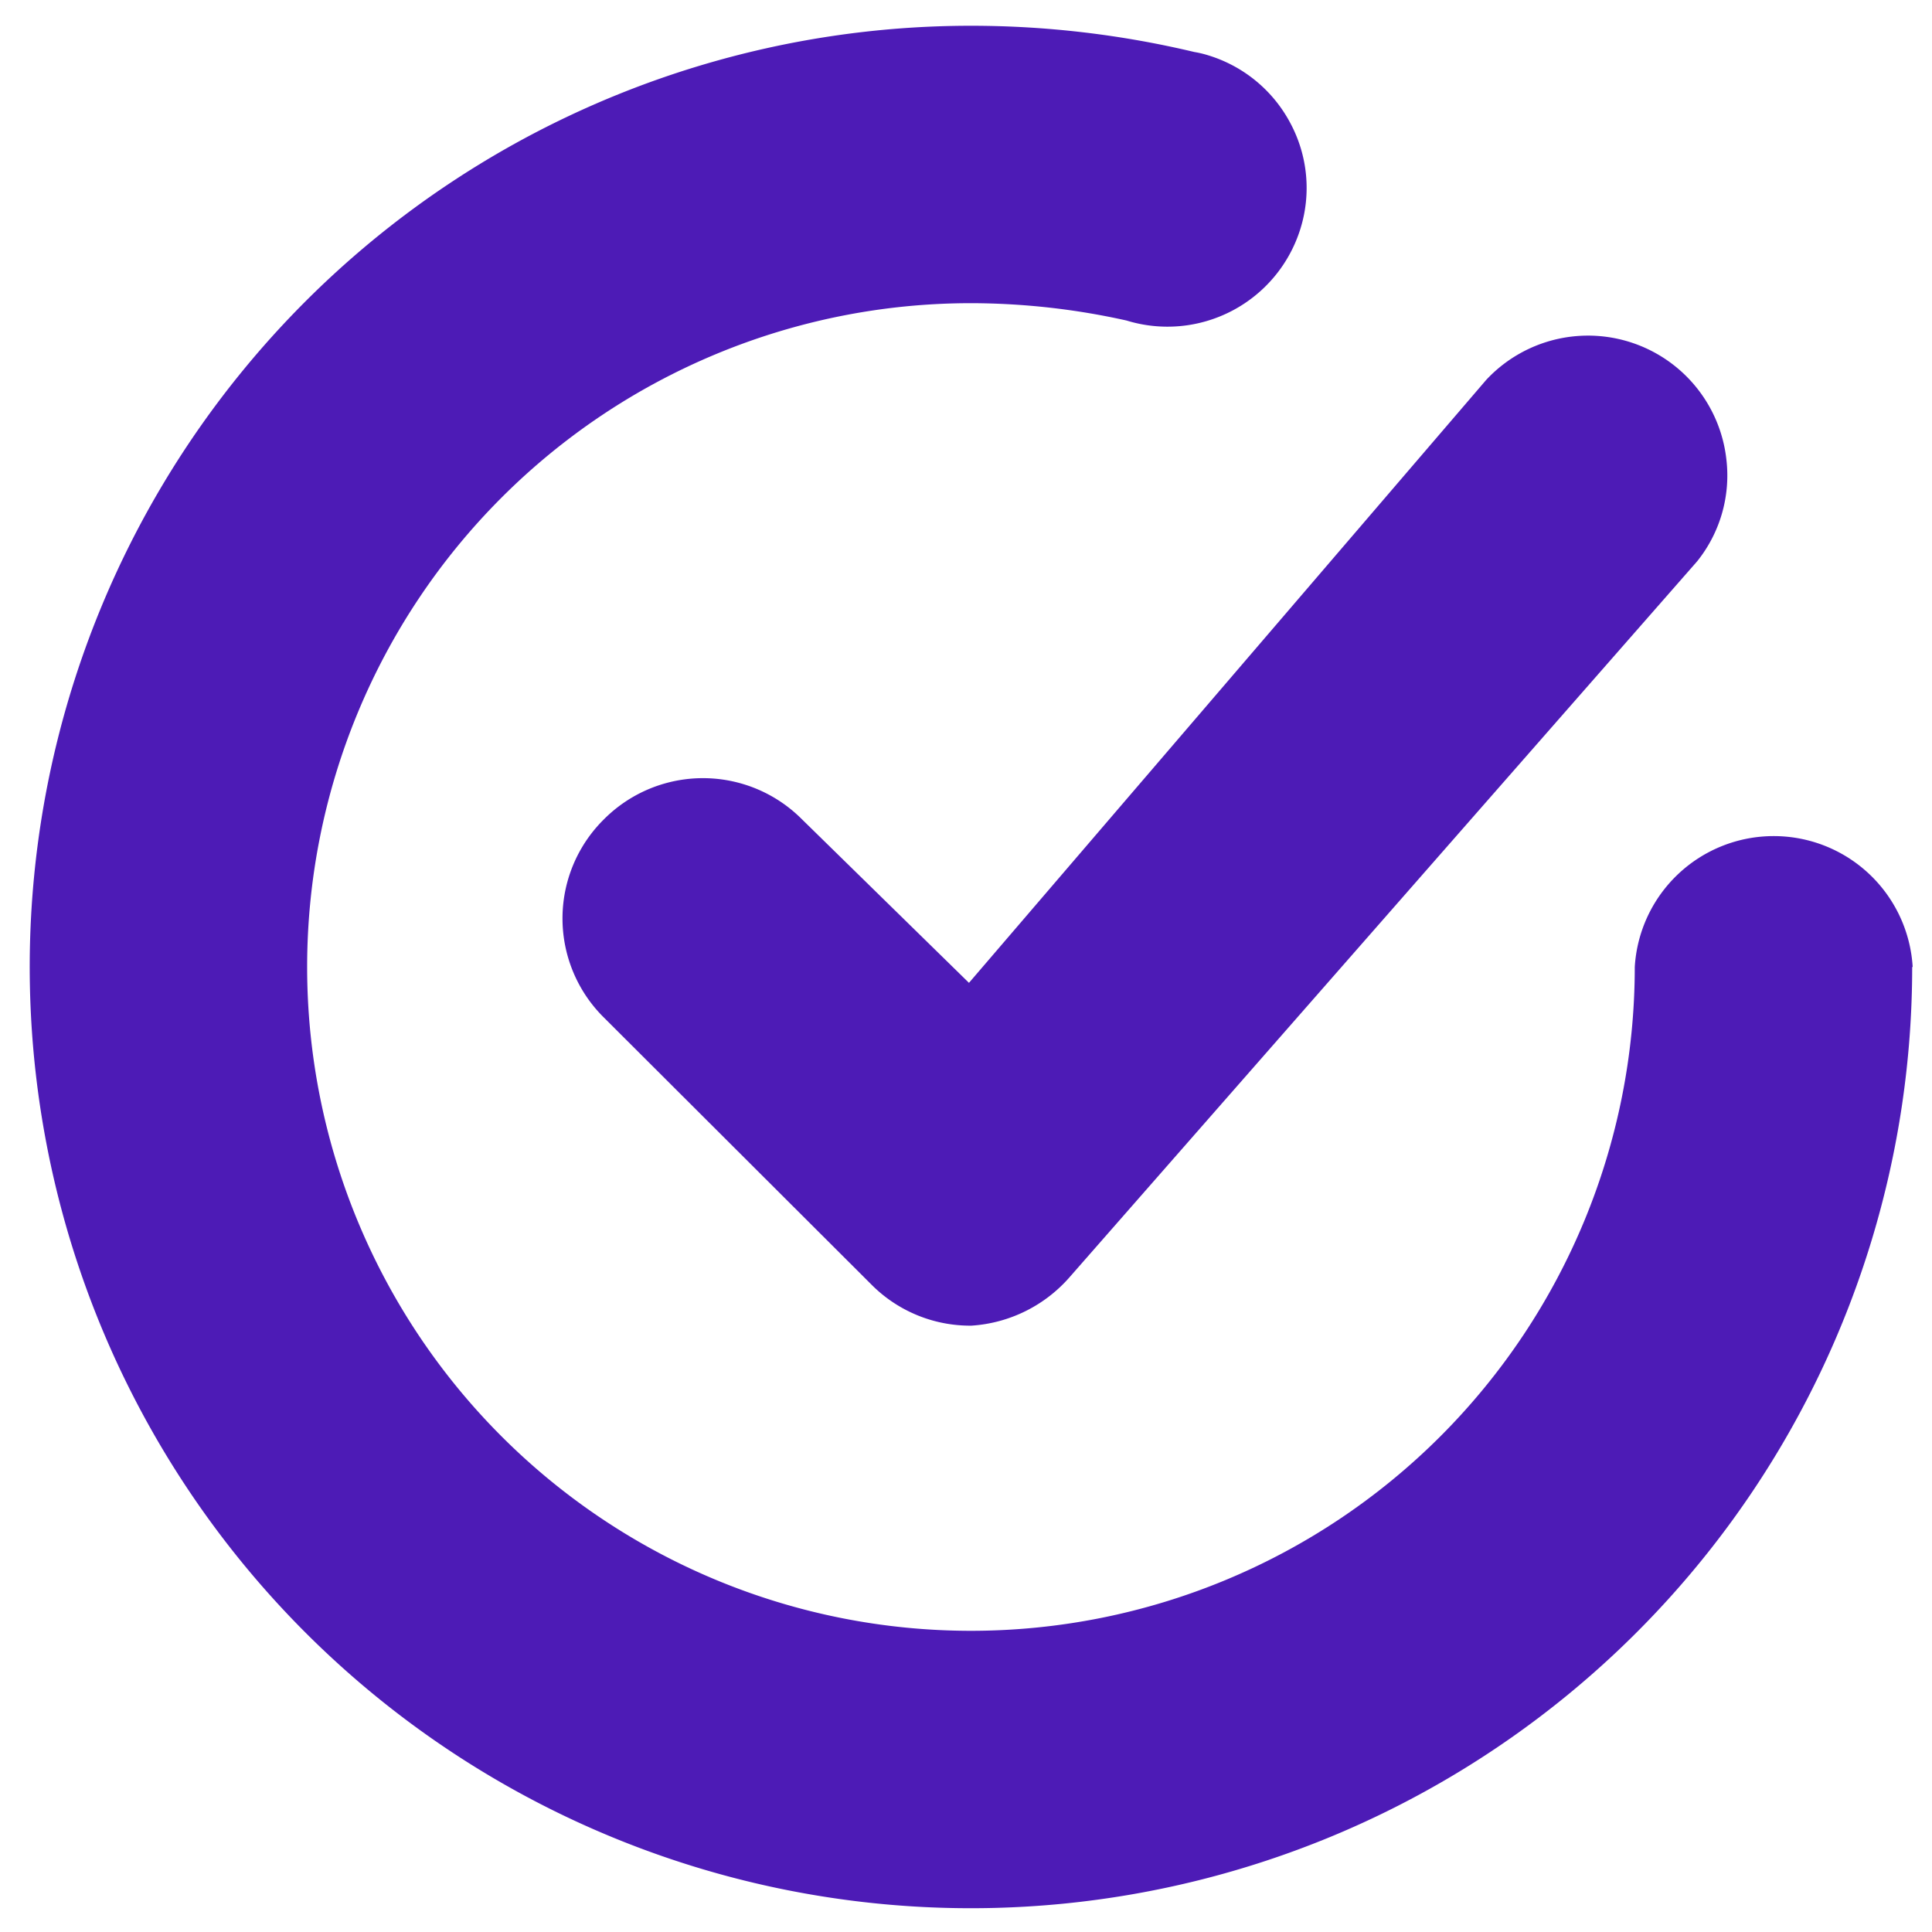 <svg width="39" height="39" fill="none" xmlns="http://www.w3.org/2000/svg"><path d="M34.26 11.33 21.61 25.76a2.878 2.878 0 0 1-2 1 2.81 2.81 0 0 1-2-.81l-5.42-5.41a2.812 2.812 0 0 1 0-4 2.82 2.82 0 0 1 4 0l3.37 3.3L30 7.67a2.81 2.81 0 0 1 4.85 1.61 2.768 2.768 0 0 1-.59 2.05Z" fill="#4D1BB6"/><path d="M38.6 19.52a19 19 0 1 1-19-19c1.519 0 3.032.178 4.51.53.098.016.195.04.29.07a2.8 2.8 0 0 1 1.65 1.37 2.77 2.77 0 0 1 .2 2.13 2.81 2.81 0 0 1-3.51 1.85 14.52 14.52 0 0 0-3.14-.35A13.4 13.4 0 1 0 33 19.52a2.81 2.81 0 0 1 5.61 0h-.01Z" fill="#4D1BB6"/></svg>